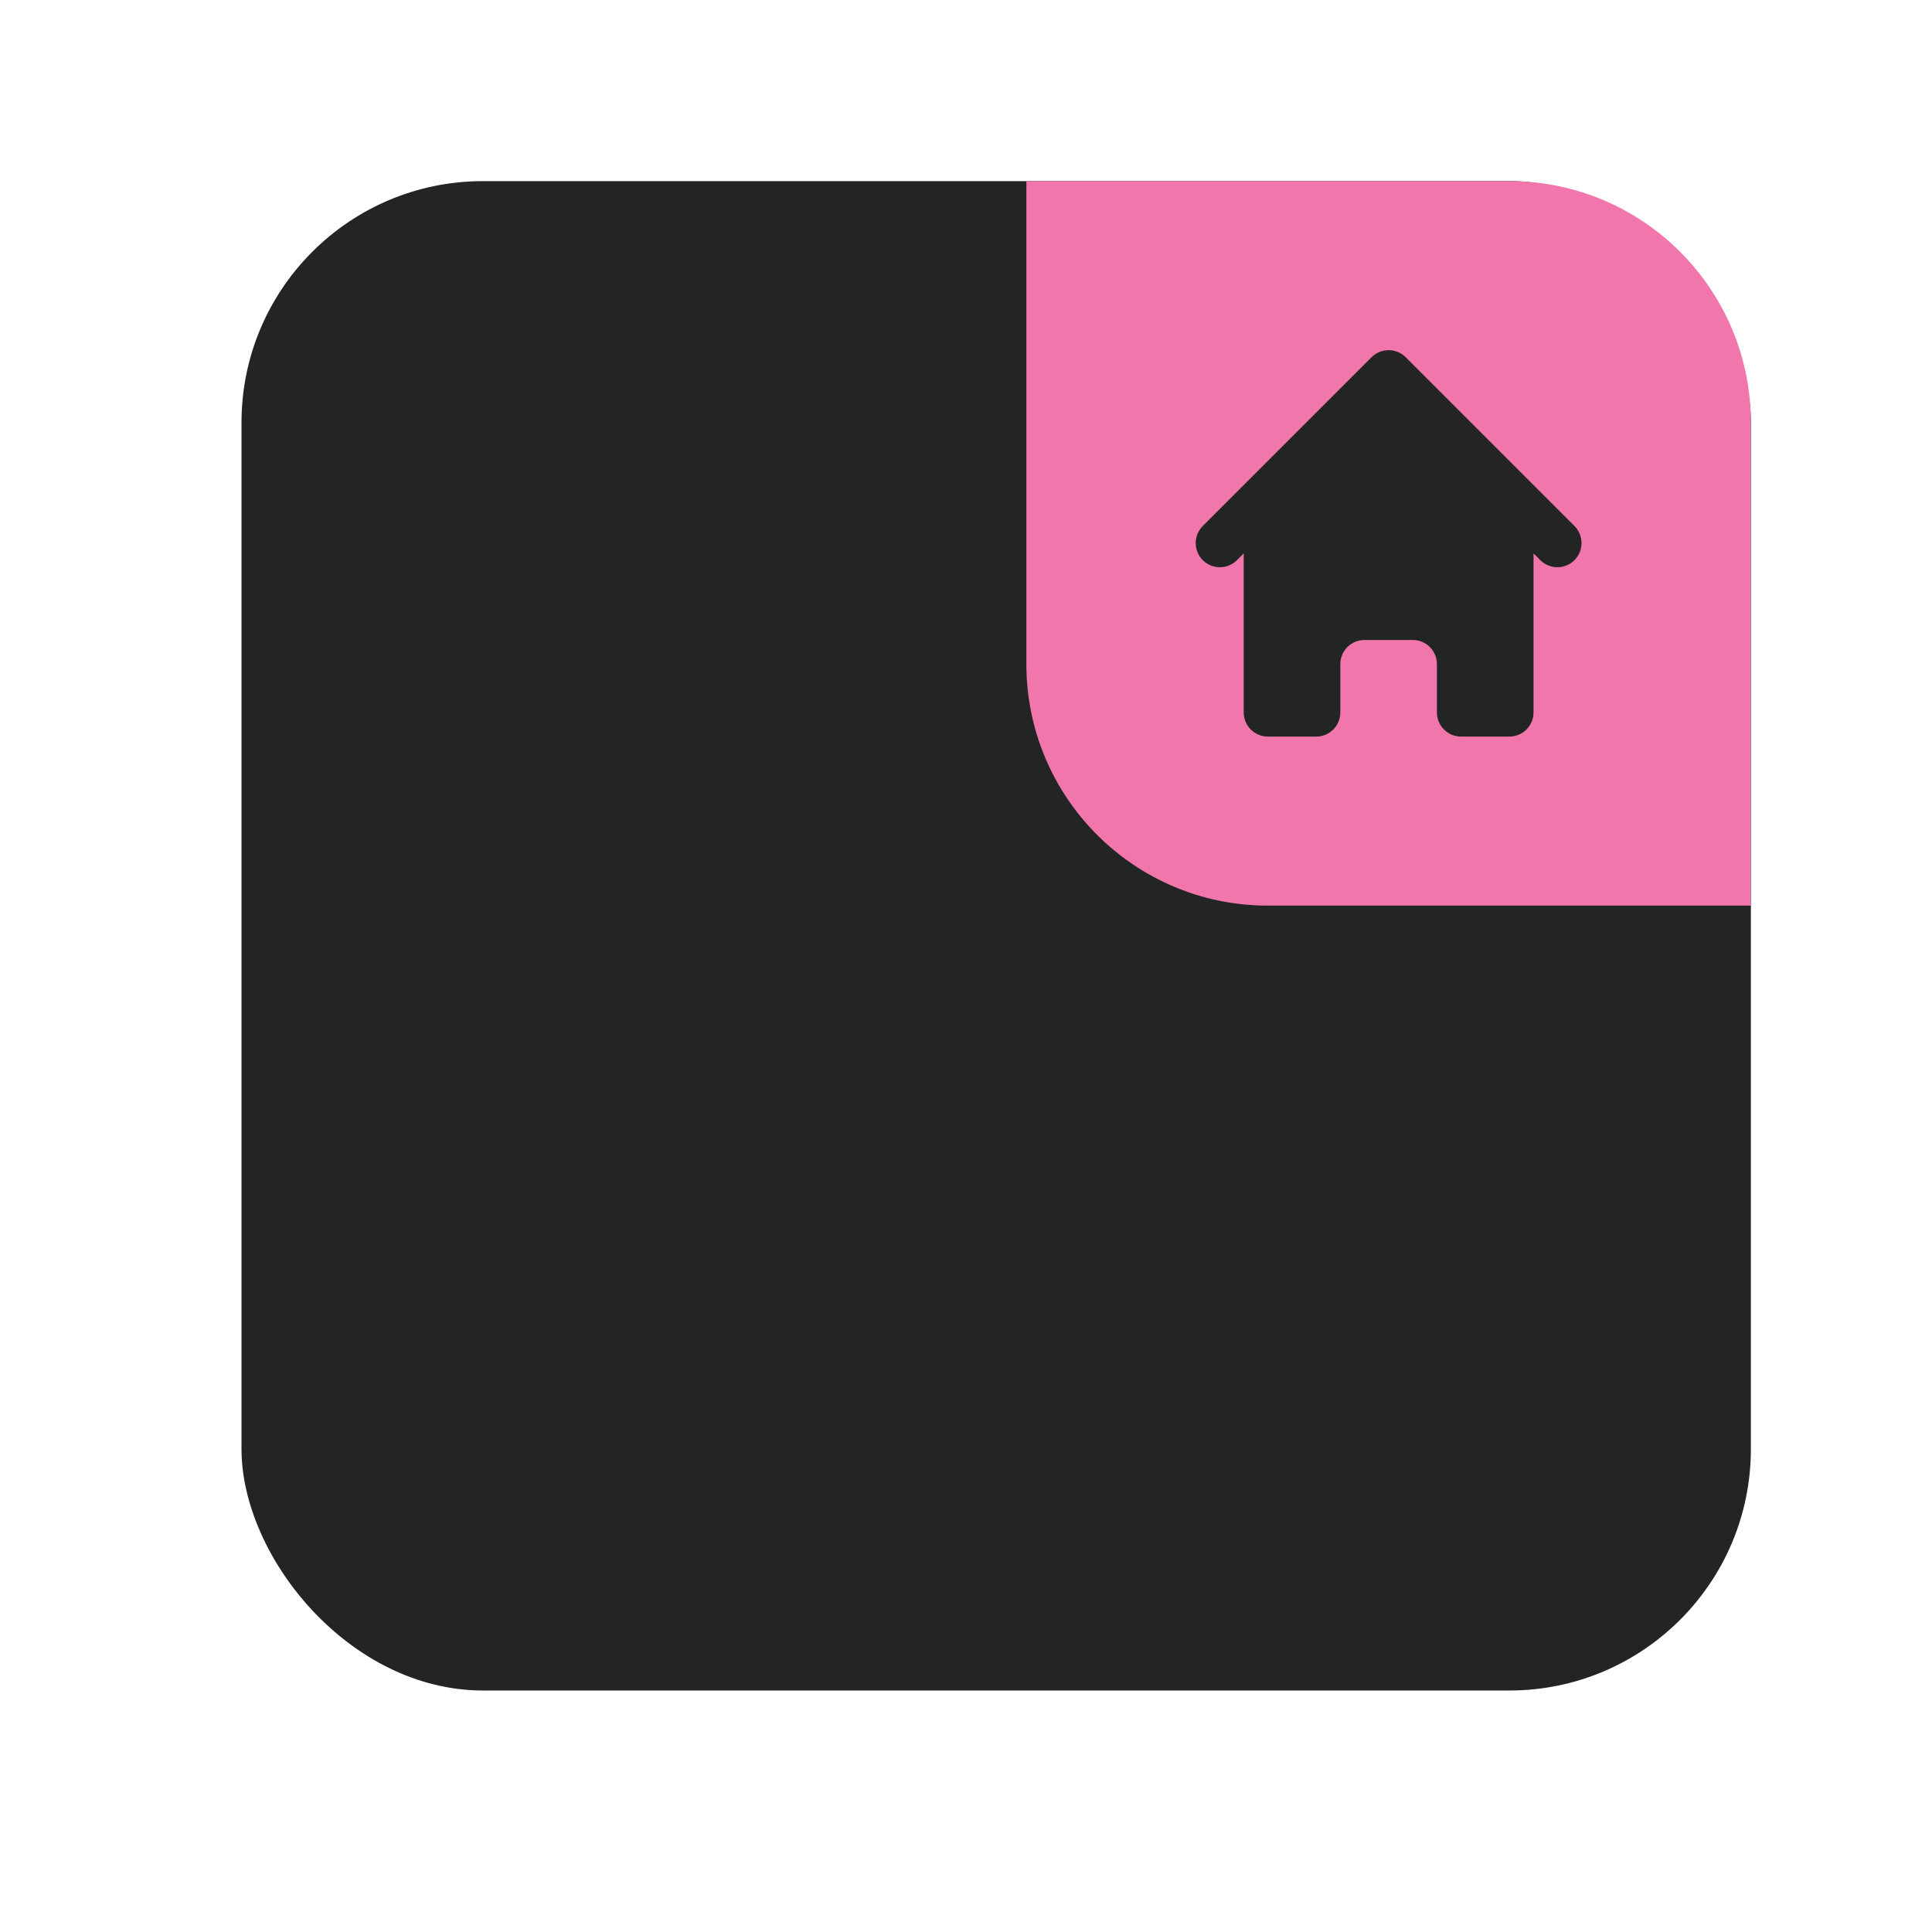<svg width="32" height="32" viewBox="0 0 32 32" fill="none" xmlns="http://www.w3.org/2000/svg">
<rect x="4" y="3" width="25" height="25" rx="4" fill="#232525"/>
<g clip-path="url(#clip0)">
<path d="M17 3H25C27.209 3 29 4.791 29 7V15H21C18.791 15 17 13.209 17 11V3Z" fill="#F076AB"/>
<g filter="url(#filter0_d)">
<circle cx="29.25" cy="14.75" r="3.75" fill="#F076AB"/>
</g>
<path d="M23.283 5.917C23.208 5.842 23.106 5.8 23 5.8C22.894 5.8 22.792 5.842 22.717 5.917L19.917 8.717C19.844 8.793 19.804 8.894 19.805 8.999C19.806 9.103 19.848 9.204 19.922 9.278C19.996 9.352 20.097 9.394 20.201 9.395C20.306 9.396 20.407 9.356 20.483 9.283L20.6 9.166V11.8C20.6 11.906 20.642 12.008 20.717 12.083C20.792 12.158 20.894 12.2 21 12.2H21.8C21.906 12.2 22.008 12.158 22.083 12.083C22.158 12.008 22.2 11.906 22.2 11.8V11C22.2 10.894 22.242 10.792 22.317 10.717C22.392 10.642 22.494 10.6 22.6 10.6H23.4C23.506 10.6 23.608 10.642 23.683 10.717C23.758 10.792 23.8 10.894 23.8 11V11.8C23.8 11.906 23.842 12.008 23.917 12.083C23.992 12.158 24.094 12.2 24.2 12.2H25C25.106 12.2 25.208 12.158 25.283 12.083C25.358 12.008 25.4 11.906 25.4 11.8V9.166L25.517 9.283C25.593 9.356 25.694 9.396 25.799 9.395C25.903 9.394 26.004 9.352 26.078 9.278C26.152 9.204 26.194 9.103 26.195 8.999C26.196 8.894 26.156 8.793 26.083 8.717L23.283 5.917V5.917Z" fill="#232525"/>
</g>
<defs>
<filter id="filter0_d" x="9.5" y="-1" width="39.5" height="39.5" filterUnits="userSpaceOnUse" color-interpolation-filters="sRGB">
<feFlood flood-opacity="0" result="BackgroundImageFix"/>
<feColorMatrix in="SourceAlpha" type="matrix" values="0 0 0 0 0 0 0 0 0 0 0 0 0 0 0 0 0 0 127 0" result="hardAlpha"/>
<feOffset dy="4"/>
<feGaussianBlur stdDeviation="8"/>
<feComposite in2="hardAlpha" operator="out"/>
<feColorMatrix type="matrix" values="0 0 0 0 0 0 0 0 0 0 0 0 0 0 0 0 0 0 0.3 0"/>
<feBlend mode="normal" in2="BackgroundImageFix" result="effect1_dropShadow"/>
<feBlend mode="normal" in="SourceGraphic" in2="effect1_dropShadow" result="shape"/>
</filter>
<clipPath id="clip0">
<path d="M17 3H25C27.209 3 29 4.791 29 7V15H21C18.791 15 17 13.209 17 11V3Z" fill="white"/>
</clipPath>
</defs>
</svg>
